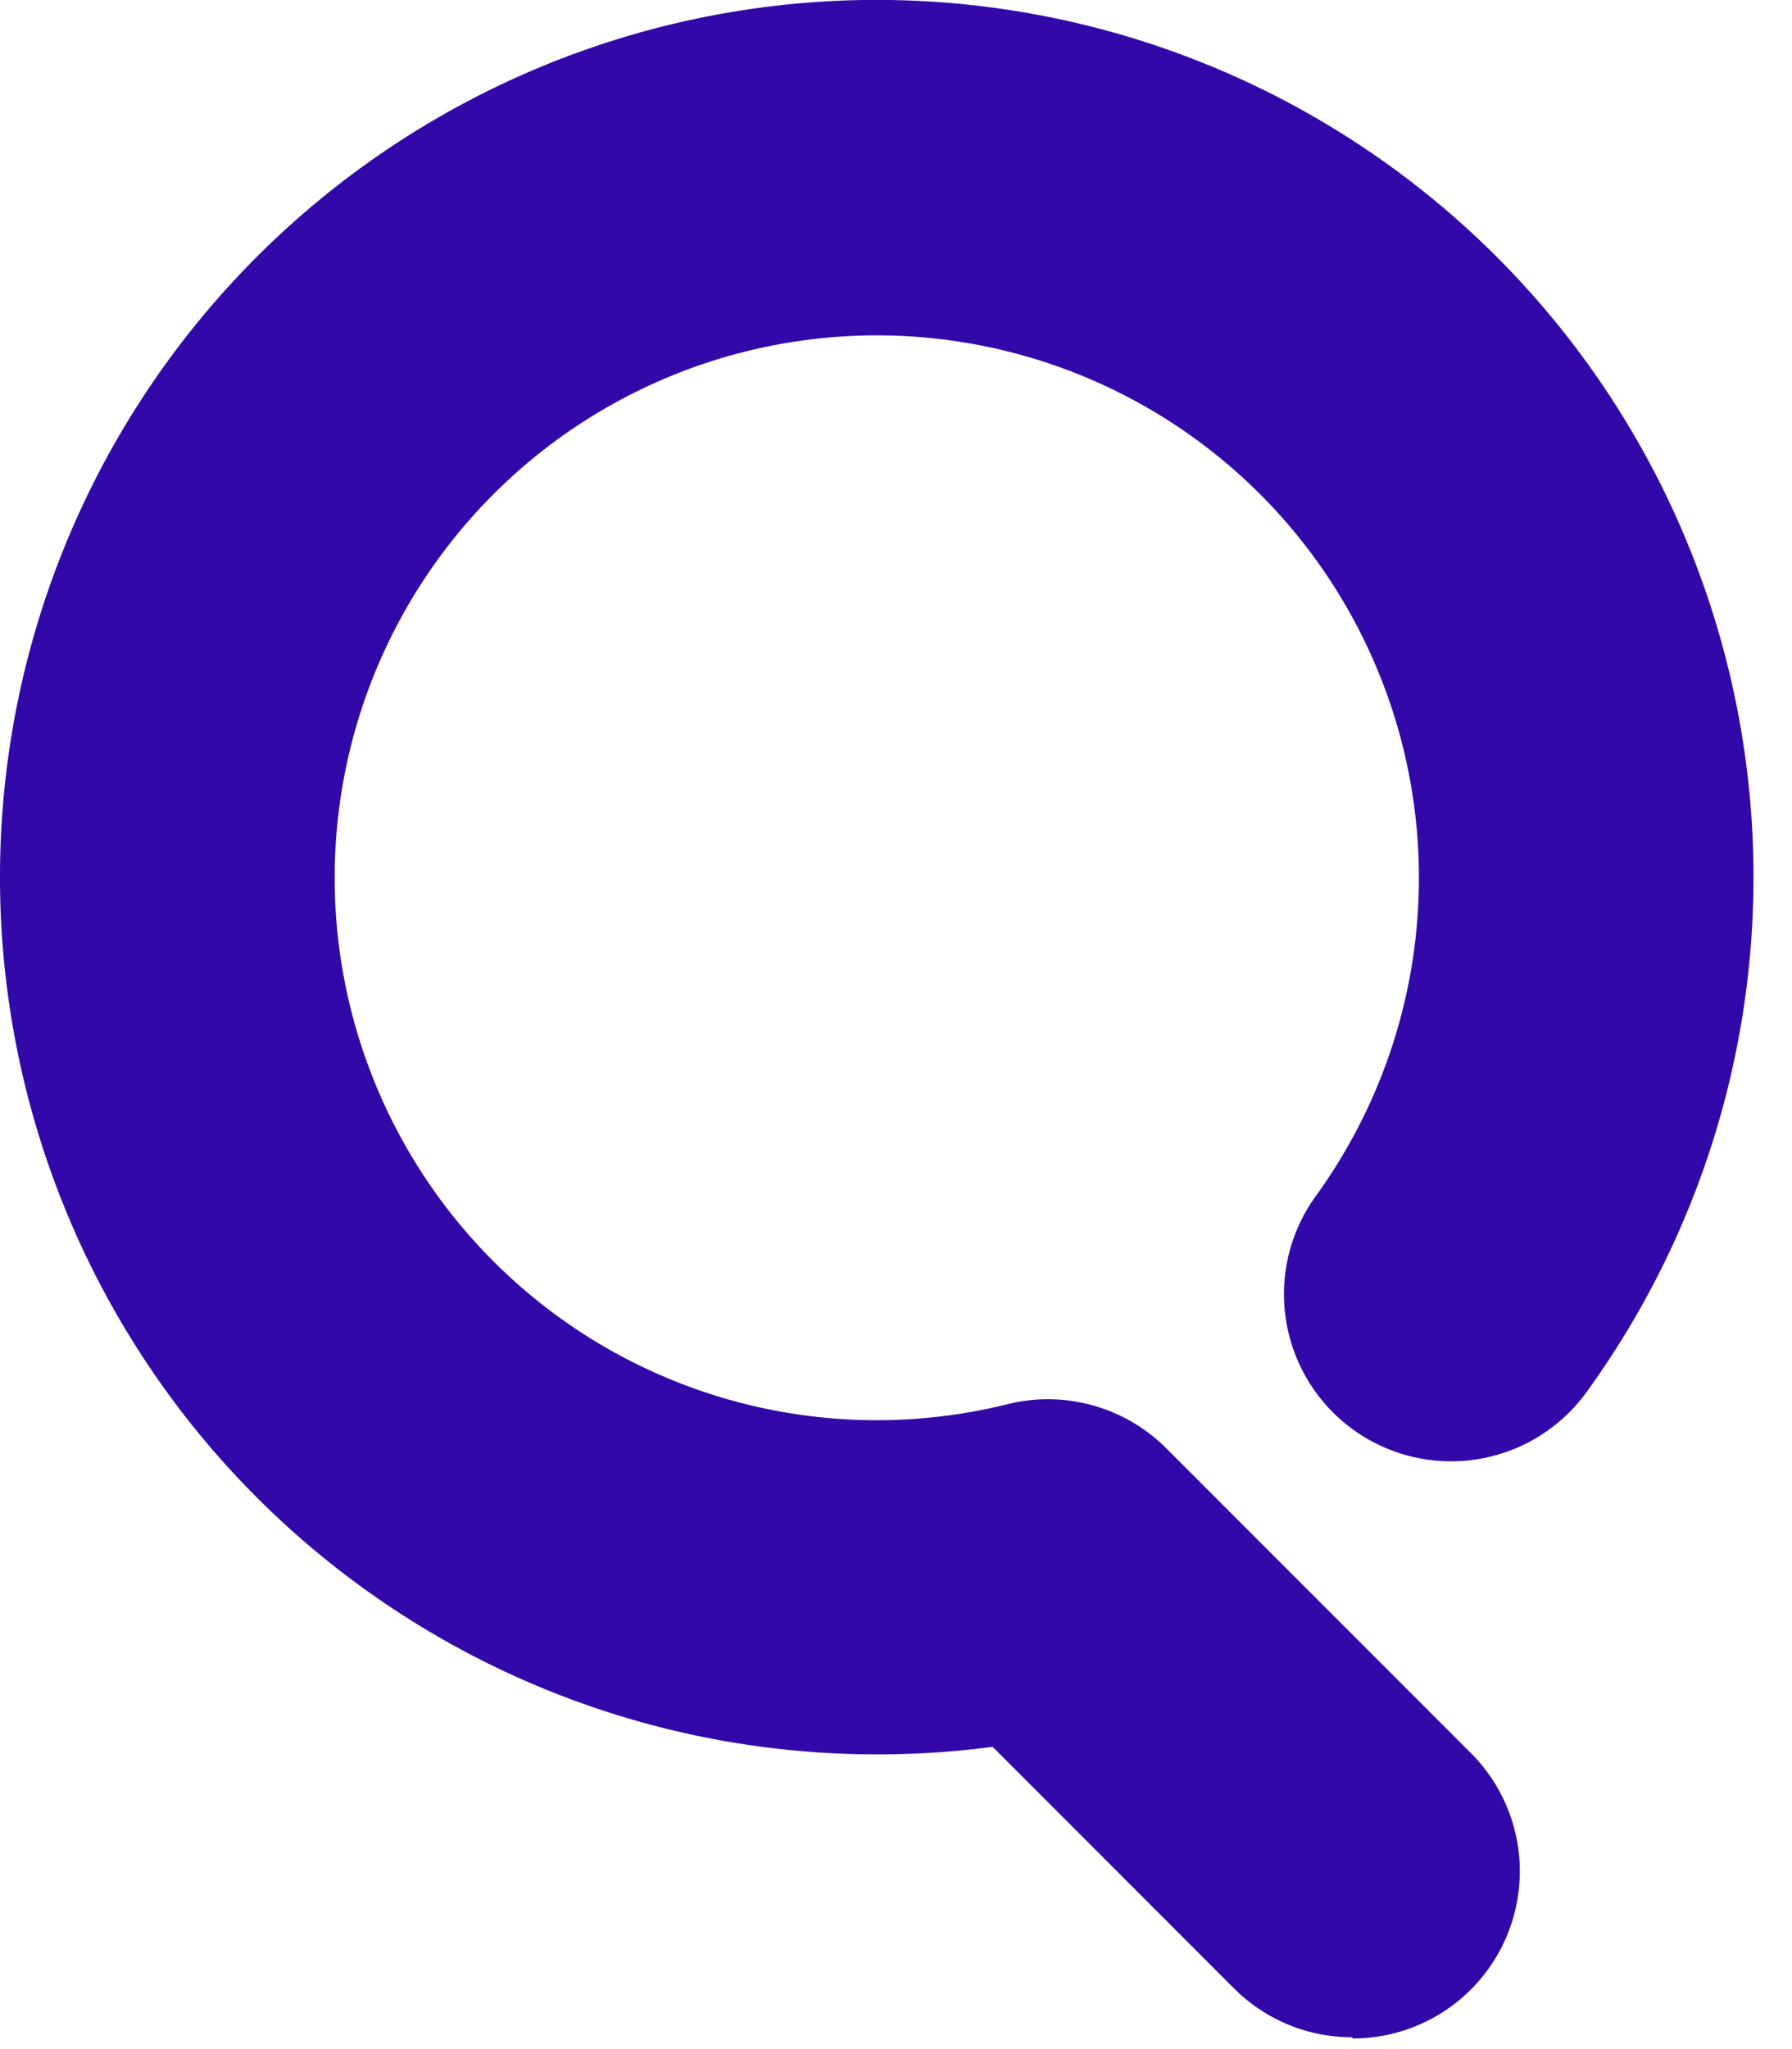 <svg width="42" height="48" fill="none" xmlns="http://www.w3.org/2000/svg"><path d="M31.69 47.722a3.899 3.899 0 01-2.768-1.145l-5.657-5.657c-.9.118-1.806.176-2.713.176a20.549 20.549 0 1116.657-8.52 3.92 3.92 0 01-4.093 1.552 3.916 3.916 0 01-2.256-6.14 12.706 12.706 0 10-7.234 4.902 3.924 3.924 0 013.72 1.048l7.129 7.129a3.916 3.916 0 01-2.768 6.684l-.017-.03z" fill="#3308A8"/></svg>